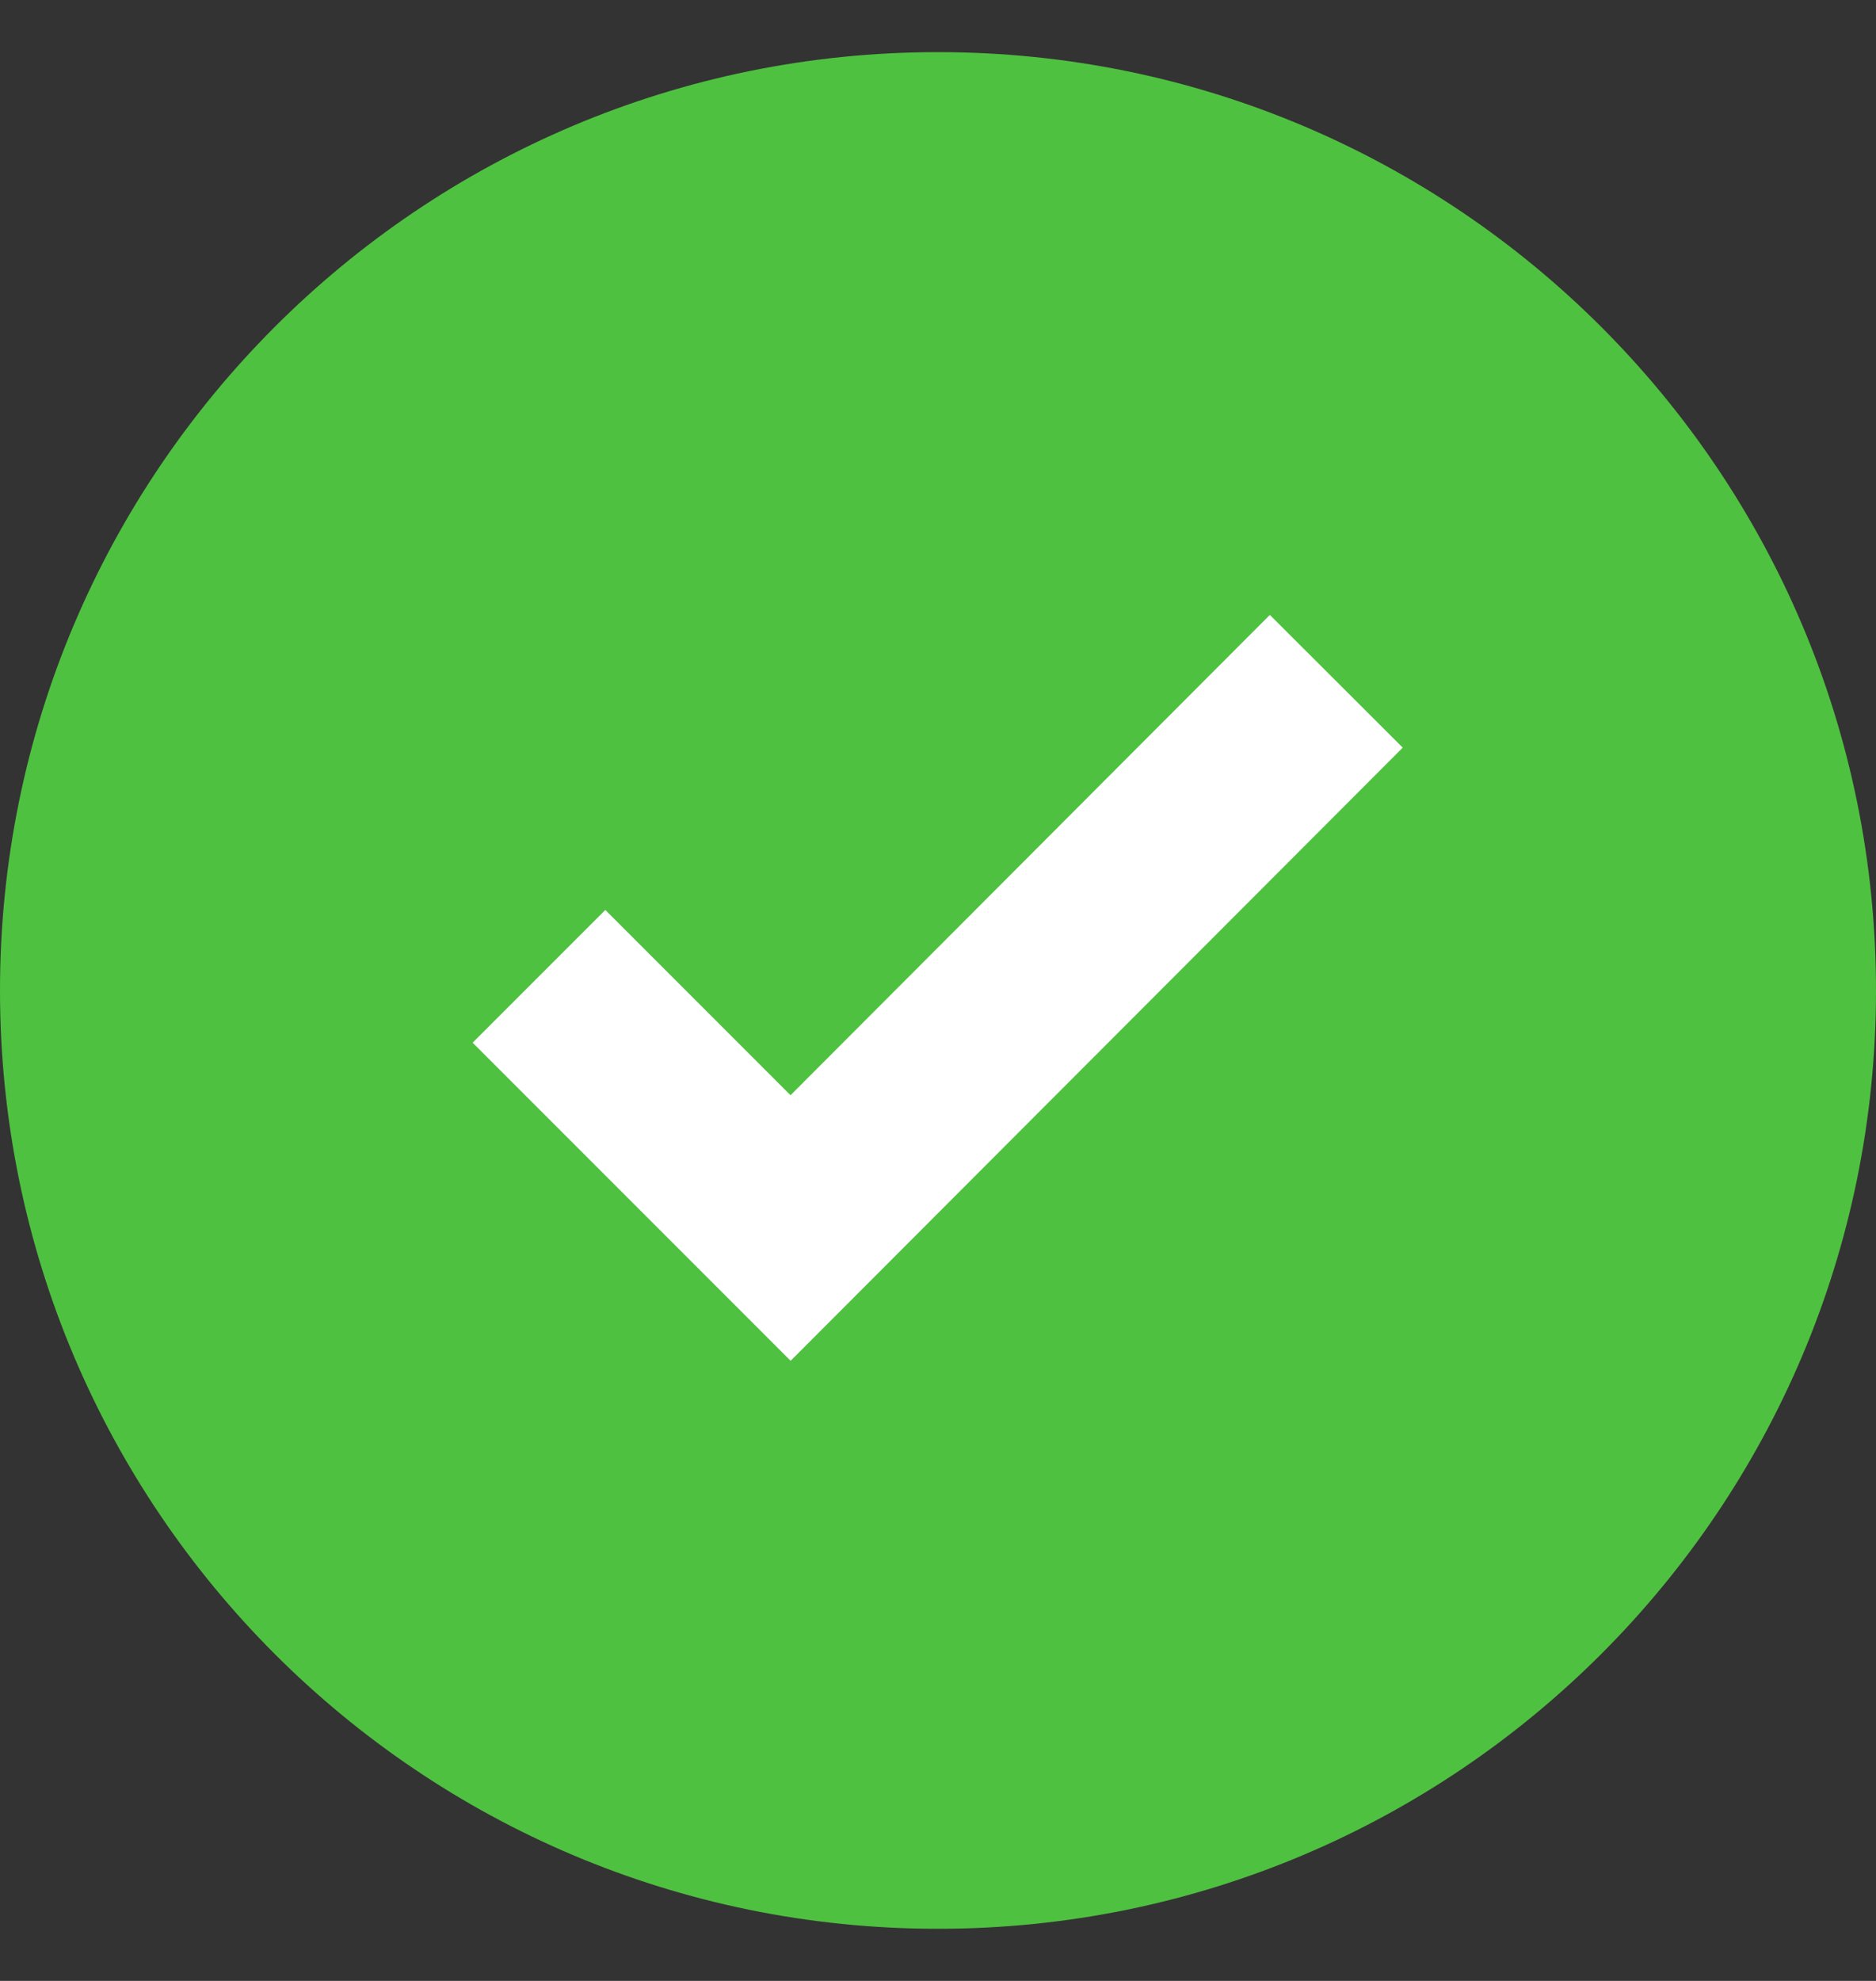 <svg width="18" height="19" viewBox="0 0 18 19" fill="none" xmlns="http://www.w3.org/2000/svg">
<rect x="0" y="0" width="18" height="19" fill="#333333" stroke="none"/>
<path d="M9 0.5C13.971 0.5 18 4.529 18 9.5C18 14.471 13.971 18.5 9 18.5C4.029 18.5 0 14.471 0 9.5C0 4.529 4.029 0.5 9 0.5Z" fill="#4FC140"/>
<path d="M12.184 5.898L7.585 10.505L5.808 8.728L4.535 10.001L7.586 13.052L13.459 7.171L12.184 5.898Z" fill="white"/>
</svg>
